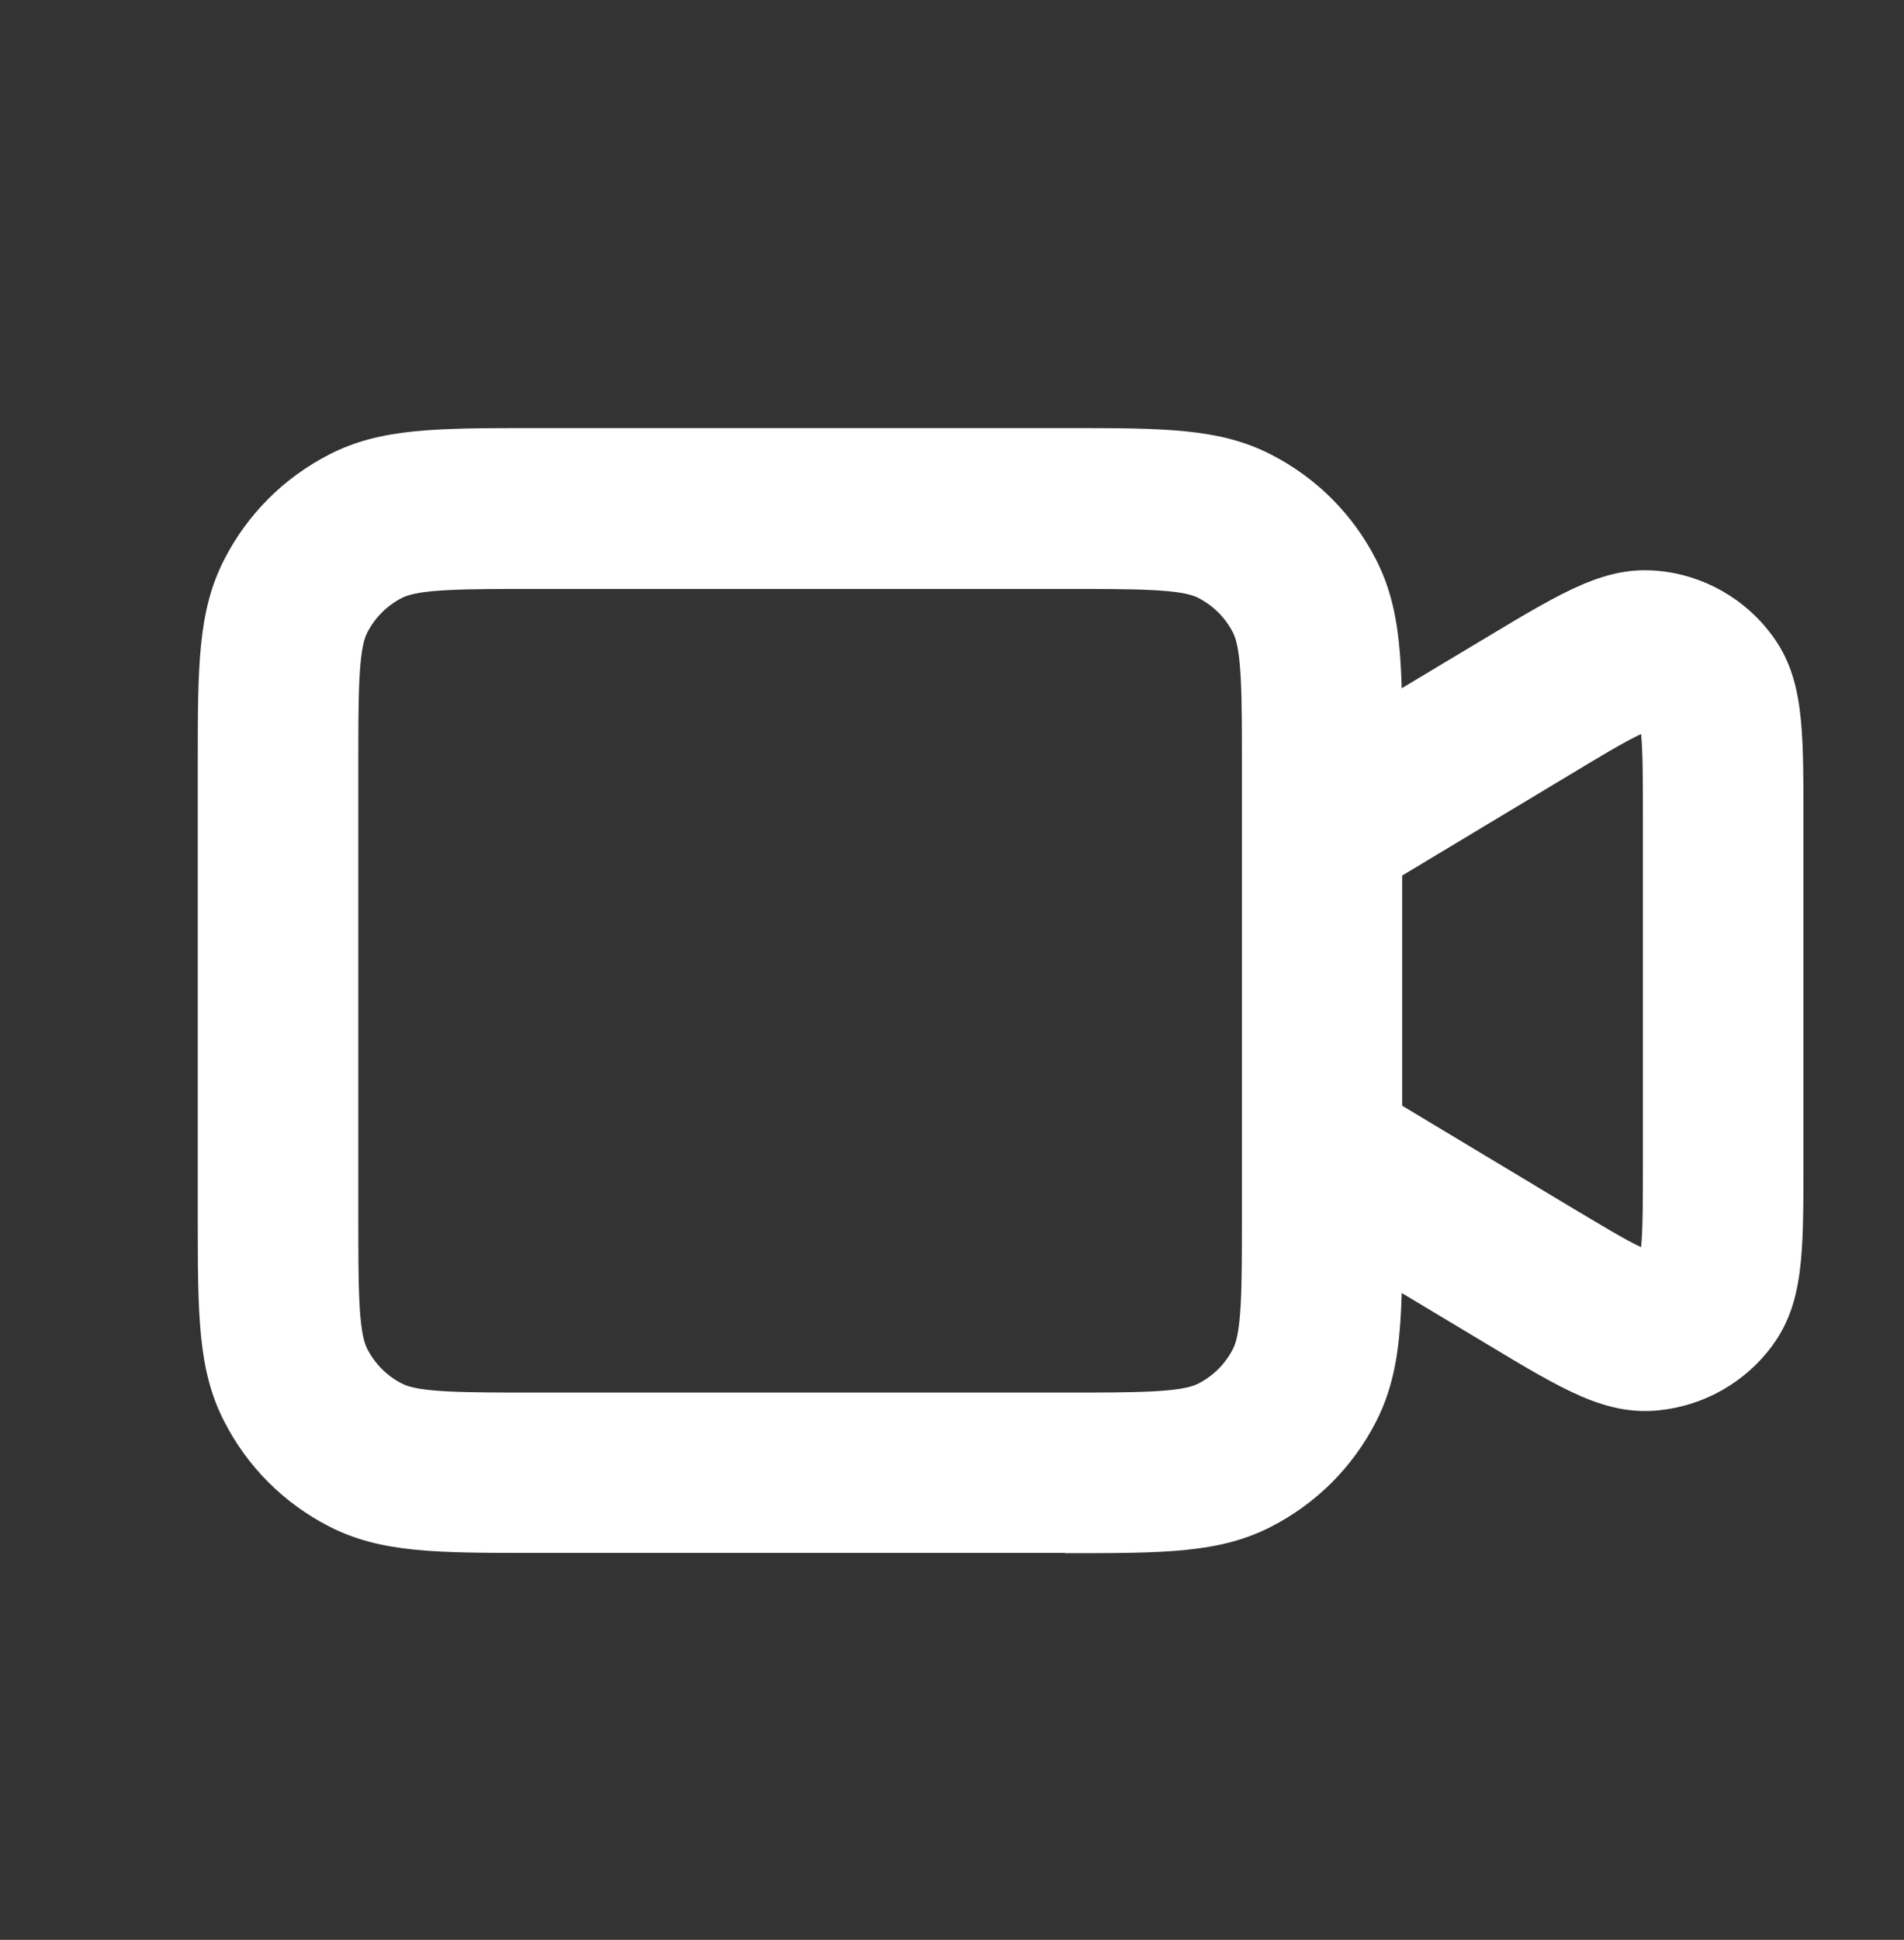 <?xml version="1.0" encoding="UTF-8"?>
<svg id="_Слой_1" data-name="Слой 1" xmlns="http://www.w3.org/2000/svg" viewBox="0 0 73.65 75">
  <rect x="0" y="0" width="73.65" height="75" fill="#333333" stroke="none"/>
  <defs>
    <style>
      .cls-1 {
        fill: #fff;
        stroke-width: 0px;
      }
    </style>
  </defs>
  <path class="cls-1" d="M41.2,60.04h-20.5c-3.85,0-5.96,0-7.96-1.02-1.76-.9-3.17-2.31-4.07-4.07-1.02-1.99-1.02-4.11-1.02-7.96v-17.39c0-3.85,0-5.96,1.02-7.96.9-1.76,2.31-3.17,4.07-4.07,1.99-1.02,4.11-1.02,7.96-1.02h20.5c3.85,0,5.96,0,7.96,1.02,1.76.9,3.17,2.31,4.07,4.07.72,1.41.93,2.88.99,4.97l3.32-1.99c2.95-1.77,4.57-2.74,6.59-2.55,1.77.16,3.38,1.08,4.43,2.51,1.2,1.64,1.2,3.53,1.2,6.97v13.5c0,3.43,0,5.33-1.2,6.97-1.05,1.43-2.66,2.34-4.43,2.51-2.03.19-3.65-.78-6.59-2.55l-3.32-1.99c-.06,2.1-.27,3.56-.99,4.97-.9,1.76-2.31,3.17-4.07,4.07-1.99,1.02-4.11,1.02-7.96,1.02ZM20.7,22.77c-2.69,0-4.47,0-5.14.34-.59.3-1.06.77-1.36,1.36-.34.66-.34,2.44-.34,5.14v17.39c0,2.69,0,4.47.34,5.14.3.59.77,1.06,1.36,1.36.66.34,2.44.34,5.14.34h20.5c2.69,0,4.47,0,5.14-.34.59-.3,1.06-.77,1.36-1.36.34-.66.34-2.44.34-5.14v-2.43s0-.07,0-.11v-12.31s0-.07,0-.11v-2.43c0-2.69,0-4.47-.34-5.14-.3-.59-.77-1.06-1.36-1.36-.66-.34-2.44-.34-5.14-.34h-20.5ZM63.42,48.58h0,0ZM54.24,42.75l6.49,3.9c1.06.63,2.14,1.29,2.75,1.57.07-.67.07-1.93.07-3.17v-13.5c0-1.23,0-2.5-.07-3.17-.61.28-1.69.93-2.75,1.57l-6.49,3.9v8.91ZM63.42,28.02s0,0,0,0c0,0,0,0,0,0Z"/>
</svg>